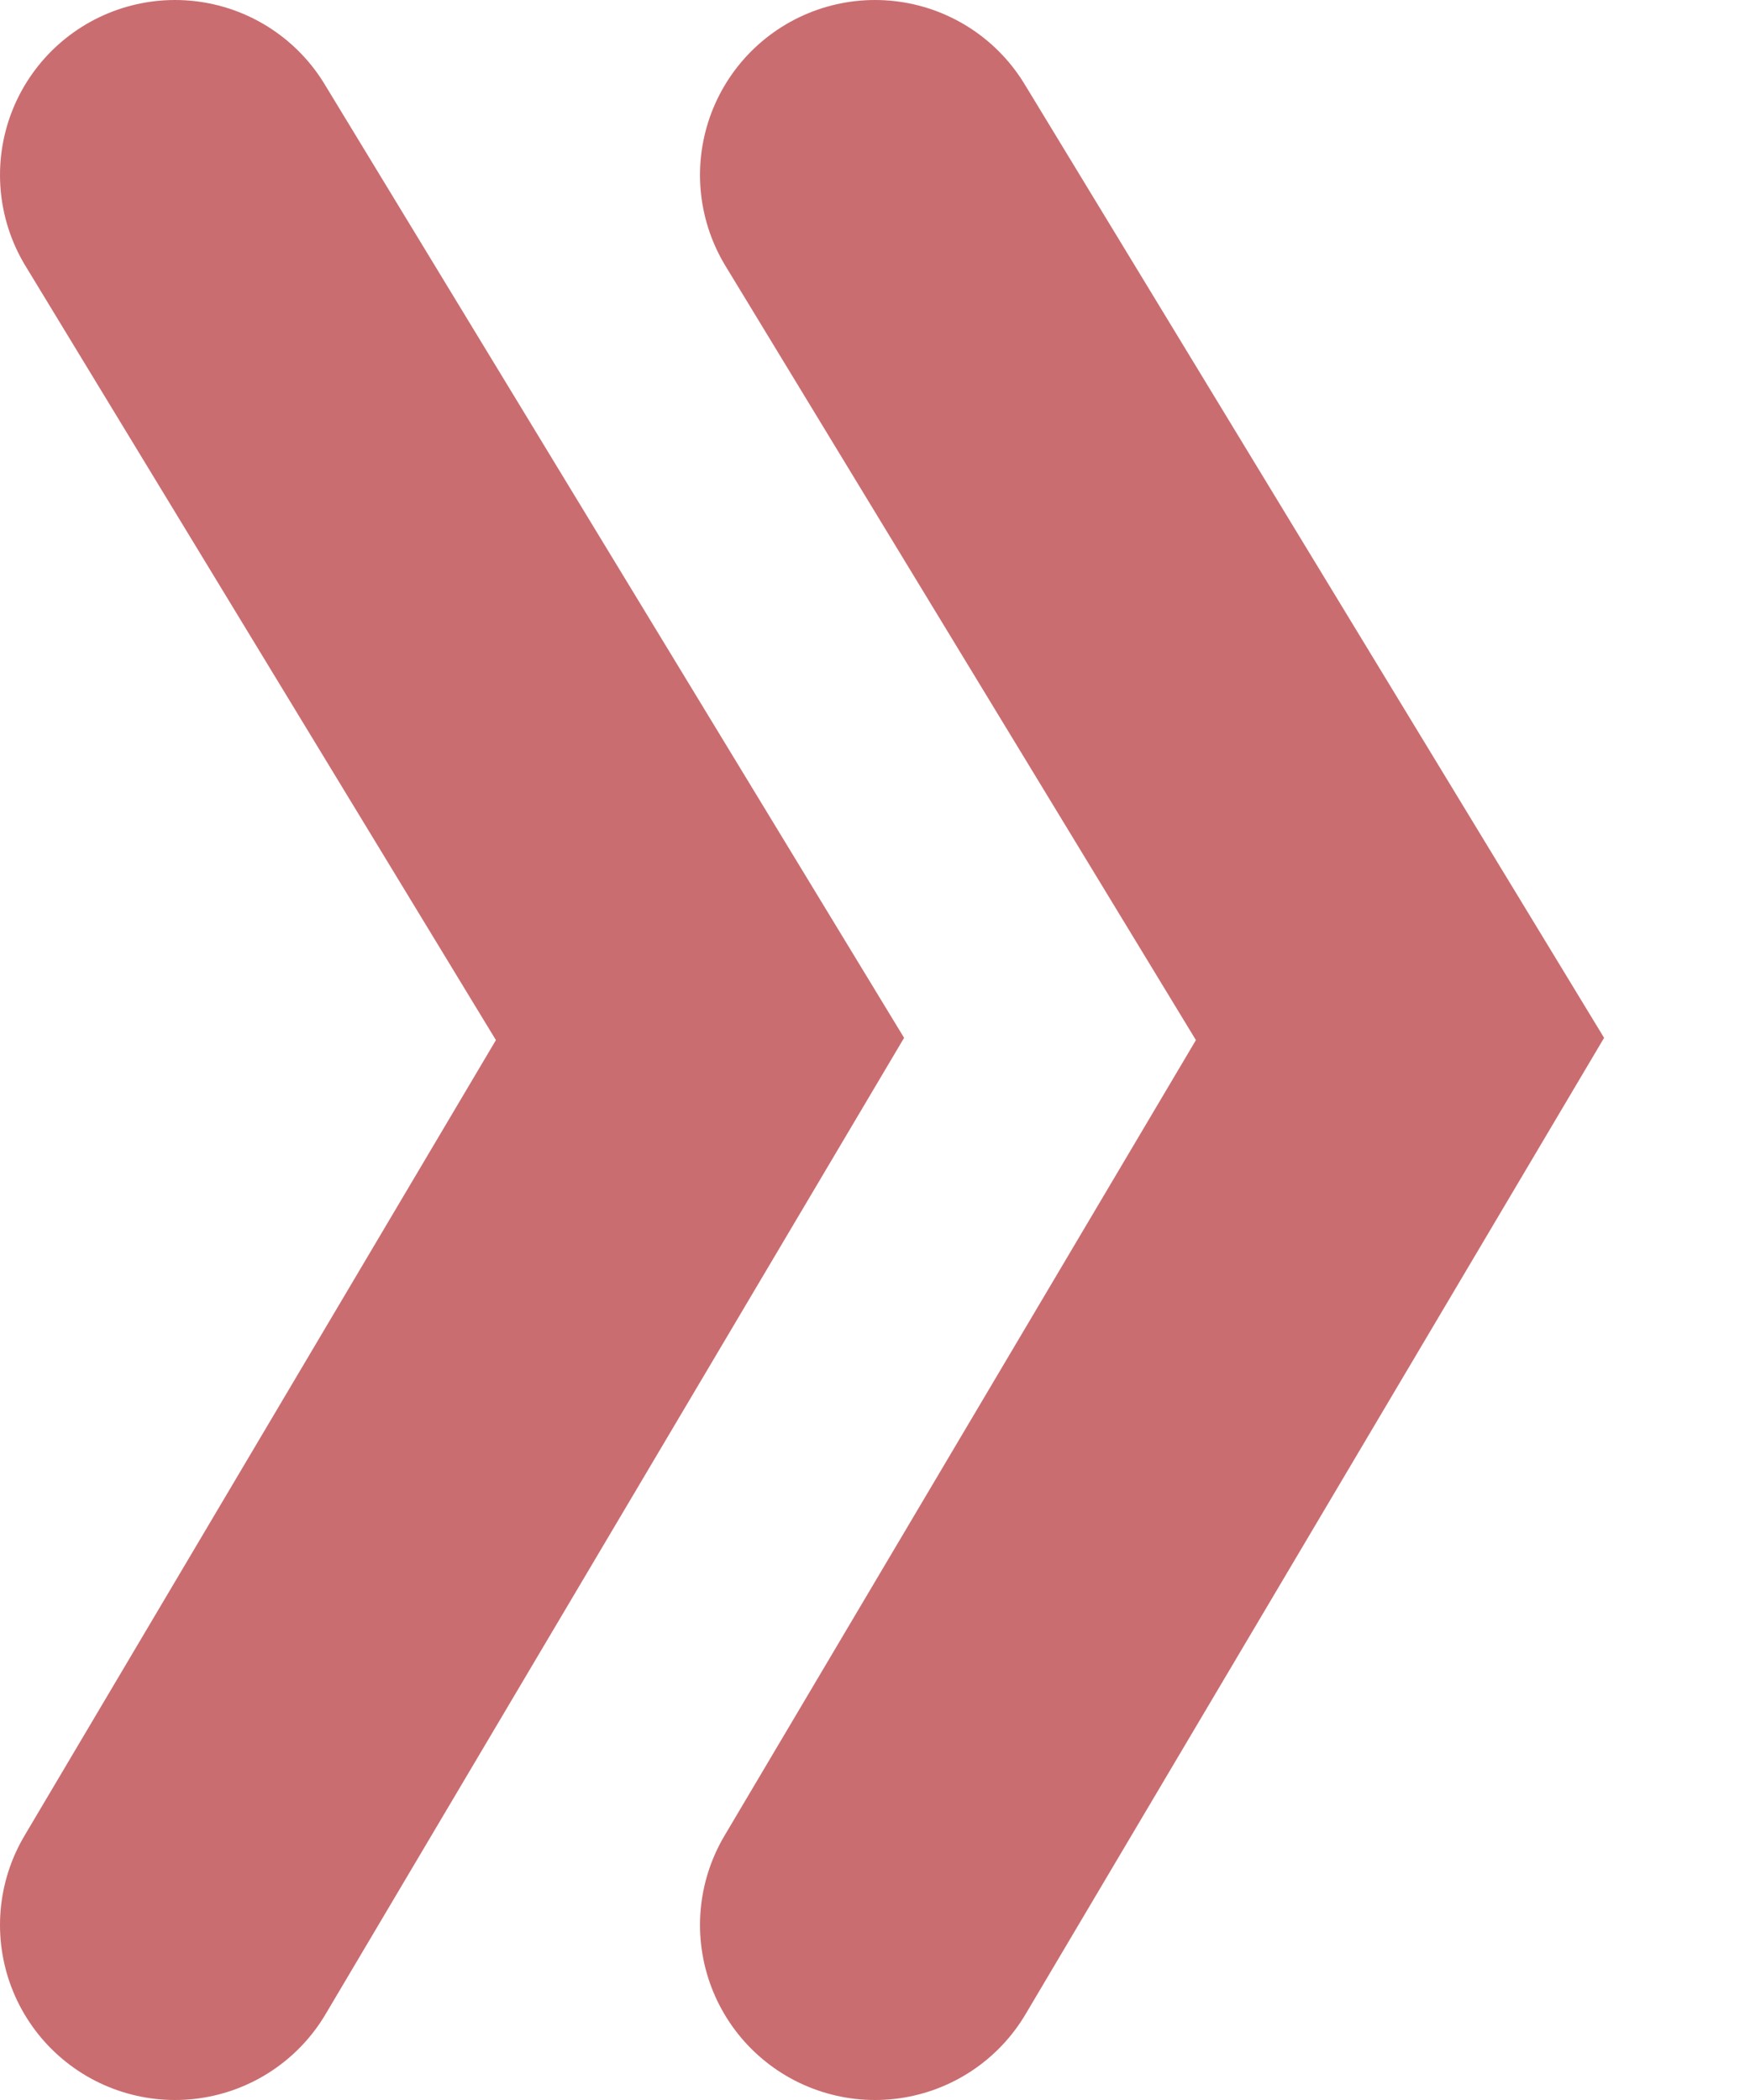 <svg width="10" height="12" viewBox="0 0 10 12" fill="none" xmlns="http://www.w3.org/2000/svg">
<g id="Group 79">
<path id="Vector 1" d="M5 11L8 5.937L5 1" stroke="#CA6D70" stroke-width="2" stroke-linecap="round"/>
<path id="Vector 2" d="M1 11L4 5.937L1 1" stroke="#CA6D70" stroke-width="2" stroke-linecap="round"/>
</g>
</svg>
